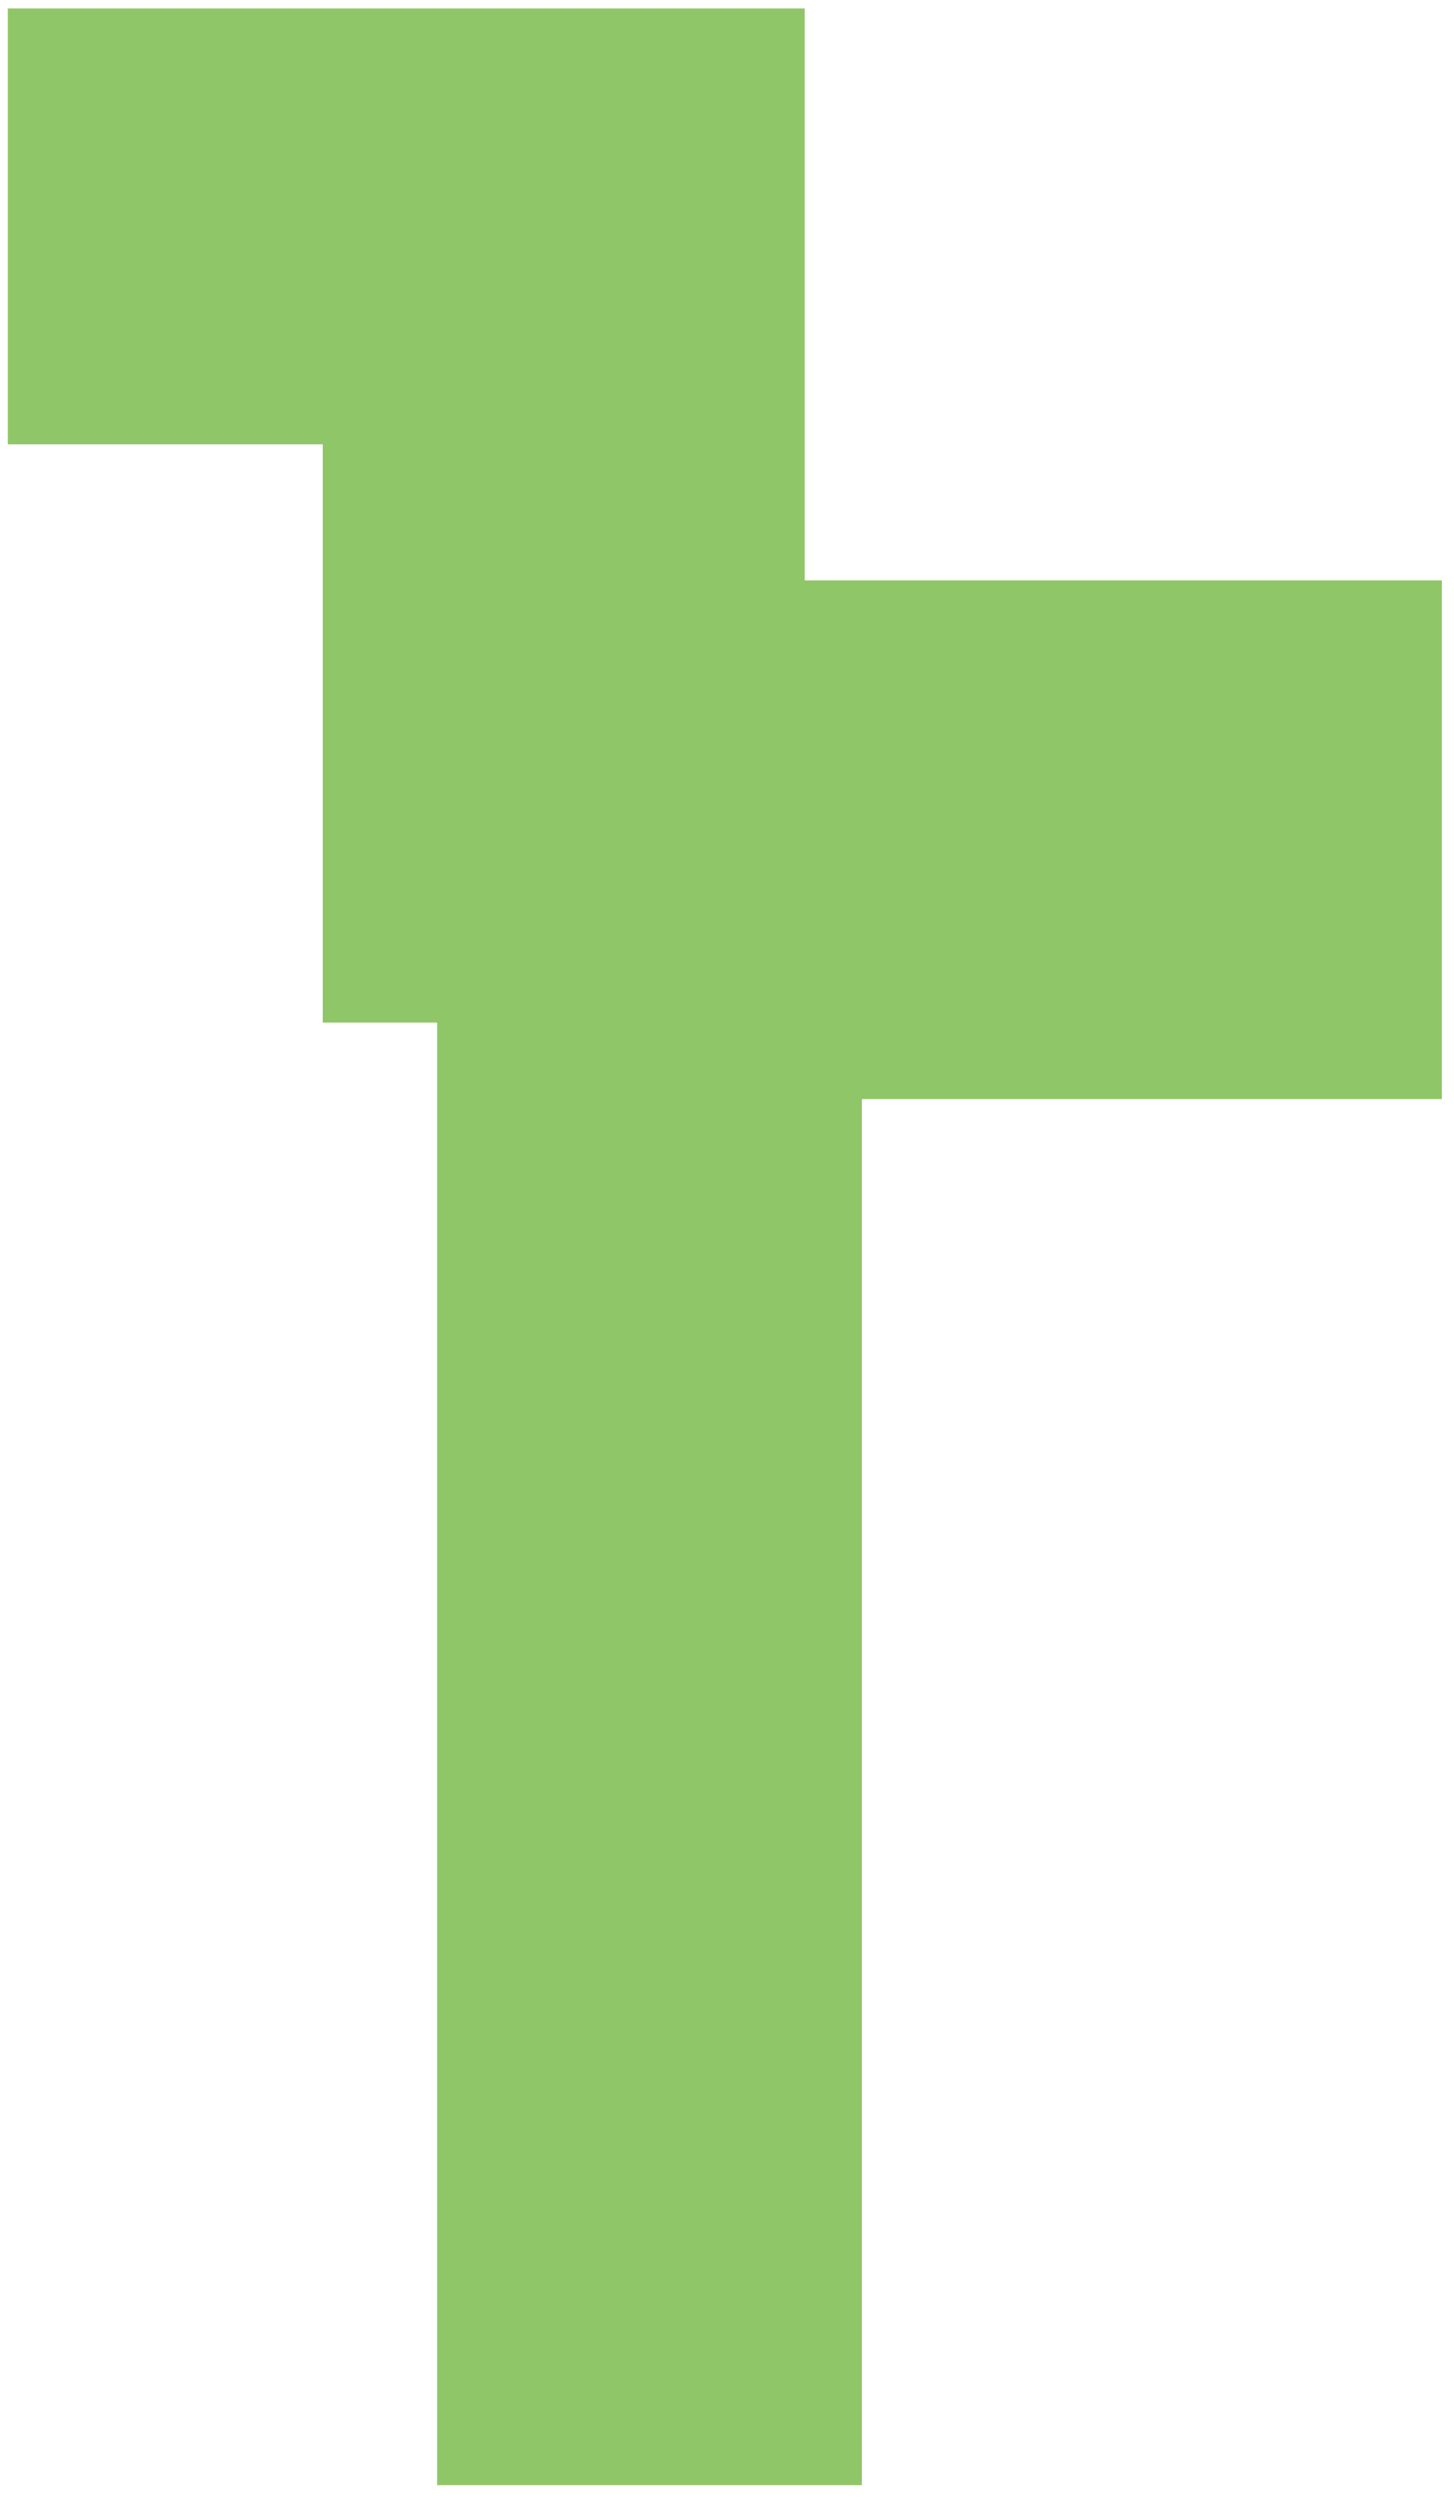 <svg width="89" height="153" viewBox="0 0 89 153" fill="none" xmlns="http://www.w3.org/2000/svg">
<path d="M0.477 0.516L0.477 27.194L19.756 27.194L19.756 62.584L26.756 62.584L26.756 107.518L26.756 123.997L26.756 152.101L52.756 152.101L52.756 67.269L88.256 67.269L88.256 35.521L49.256 35.521L49.256 0.516L0.477 0.516Z" fill="#73B841" fill-opacity="0.8"/>
</svg>
